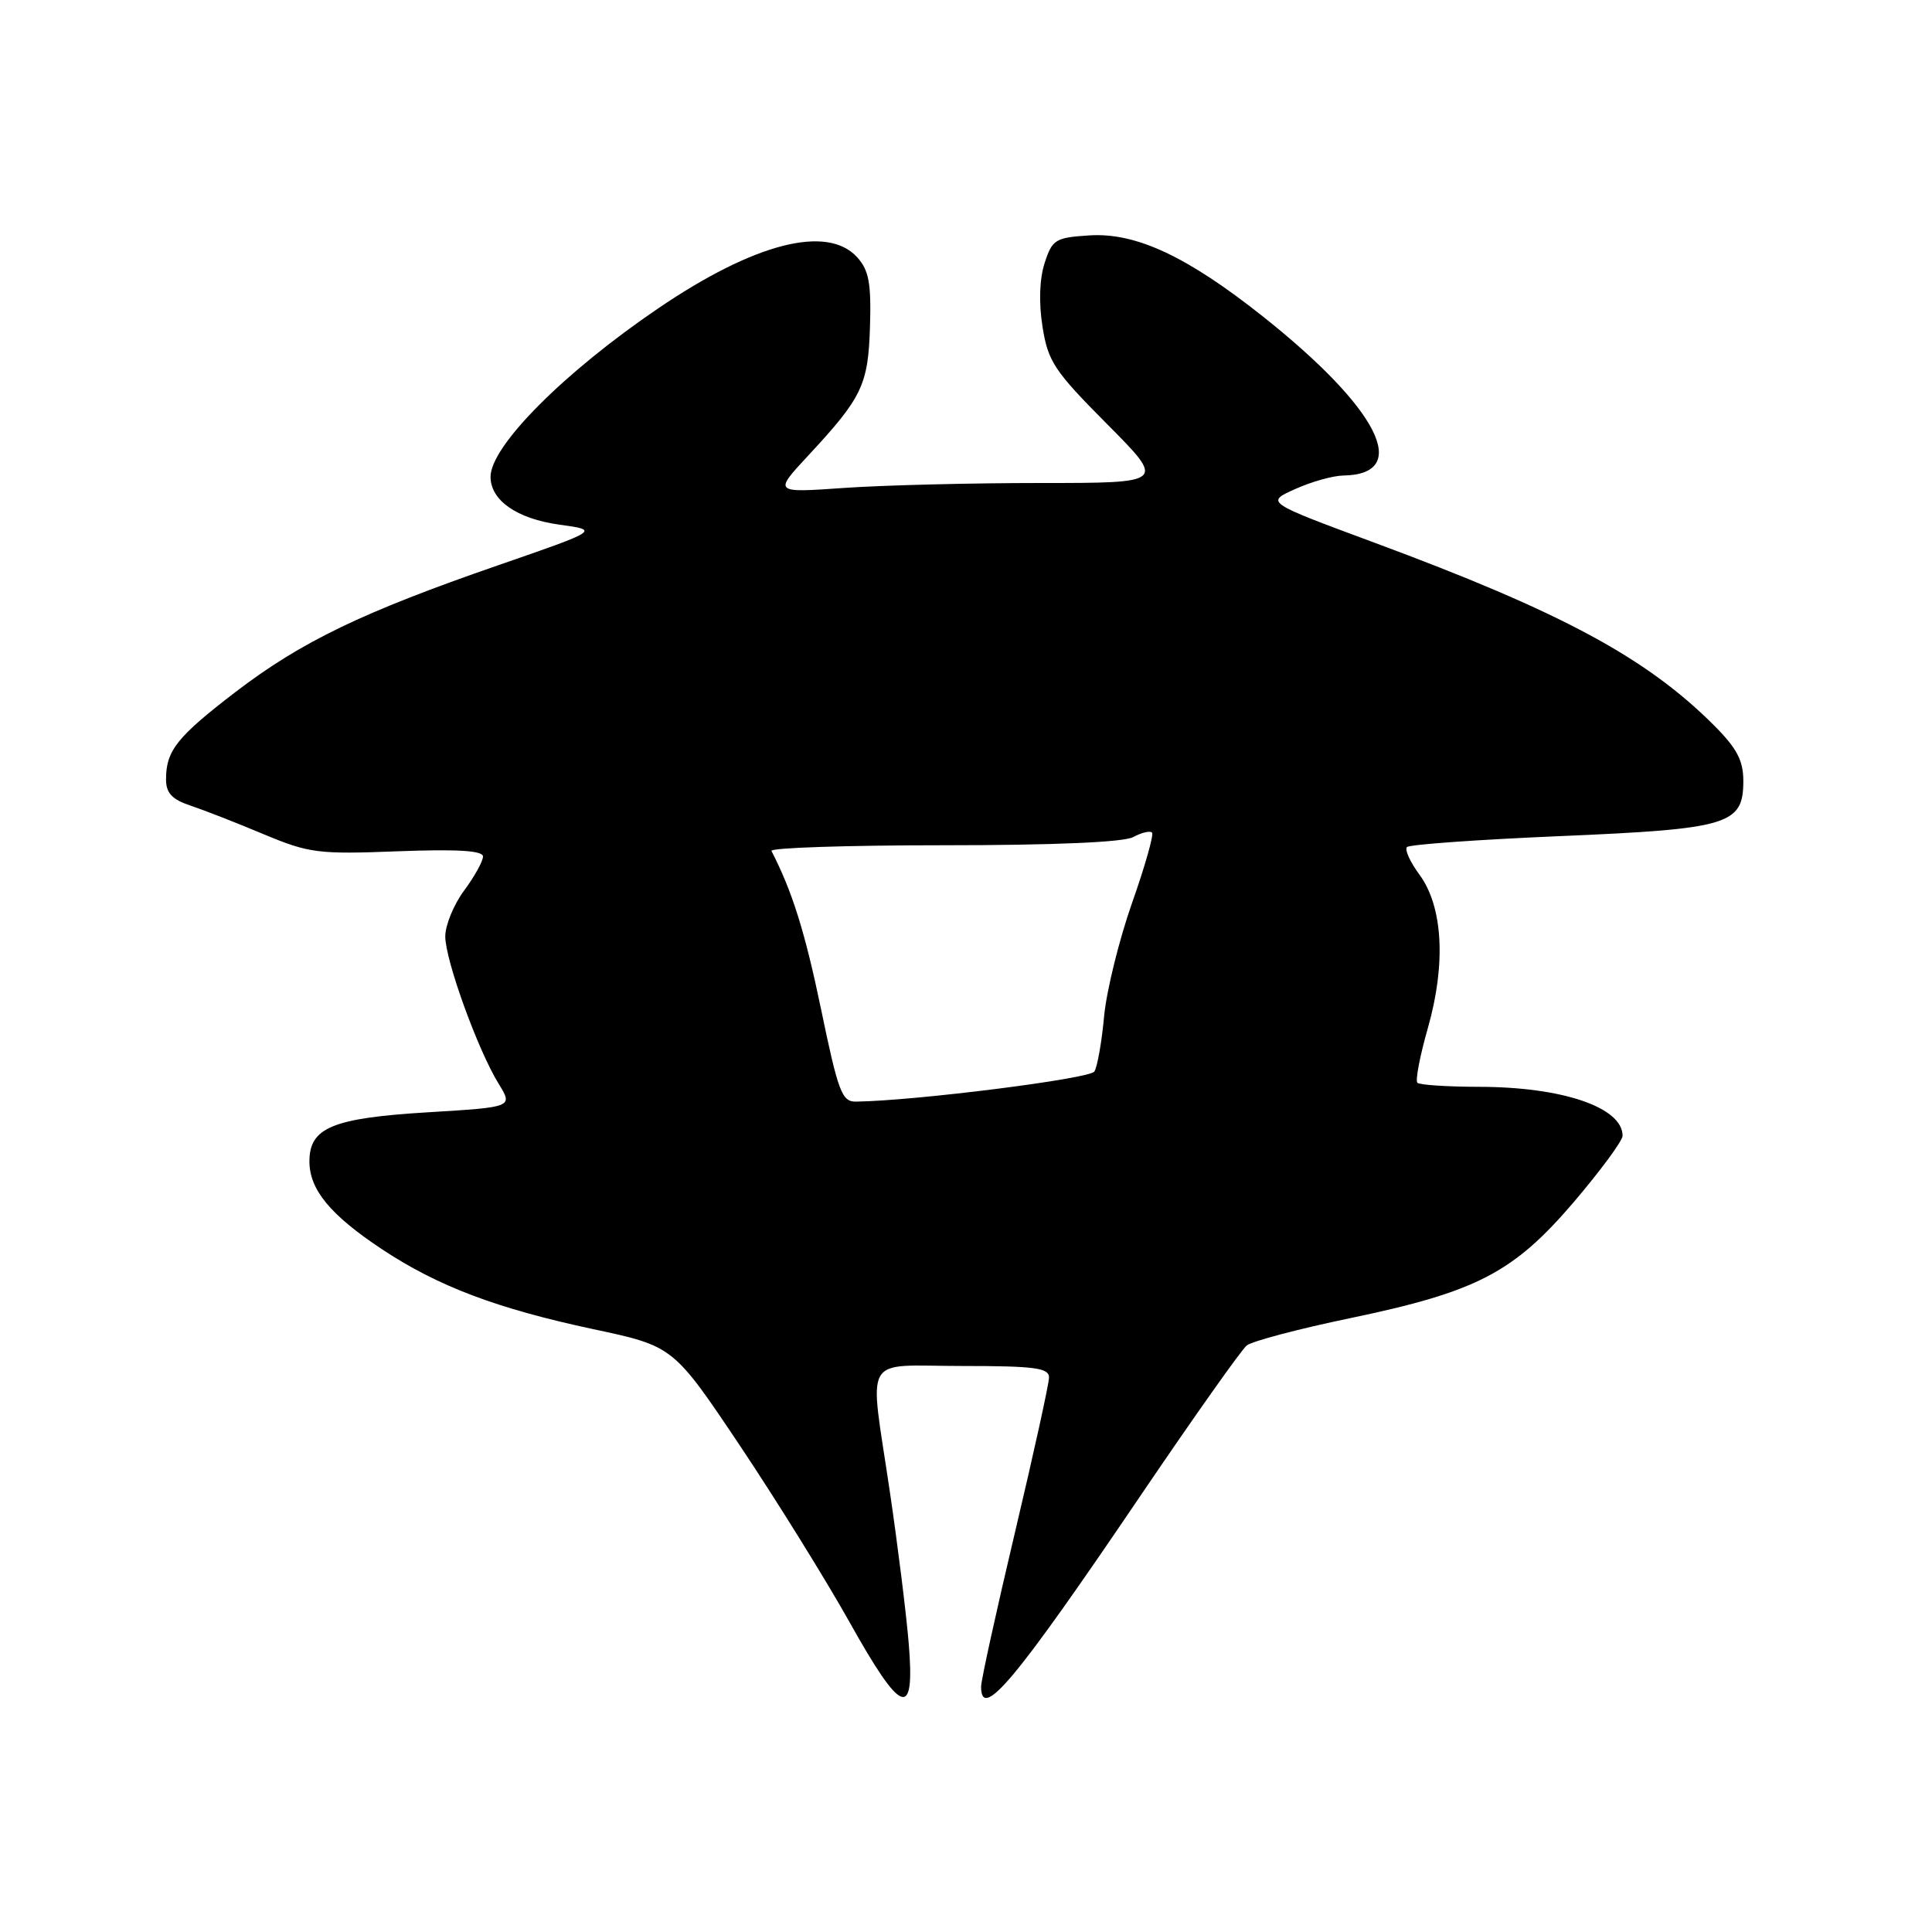 <?xml version="1.0" encoding="UTF-8" standalone="no"?>
<!DOCTYPE svg PUBLIC "-//W3C//DTD SVG 1.1//EN" "http://www.w3.org/Graphics/SVG/1.1/DTD/svg11.dtd" >
<svg xmlns="http://www.w3.org/2000/svg" xmlns:xlink="http://www.w3.org/1999/xlink" version="1.1" viewBox="0 0 256 256">
 <g >
 <path fill="currentColor"
d=" M 120.41 217.75 C 120.08 213.76 118.95 204.70 117.90 197.60 C 115.17 179.06 114.05 181.00 127.50 181.00 C 137.11 181.00 139.00 181.25 139.00 182.52 C 139.00 183.35 136.97 192.57 134.50 203.00 C 132.03 213.43 130.00 222.65 130.00 223.48 C 130.00 228.13 134.53 222.70 151.31 197.91 C 158.24 187.69 164.49 178.86 165.20 178.28 C 165.92 177.71 172.09 176.08 178.92 174.66 C 195.69 171.16 200.54 168.64 208.56 159.25 C 212.10 155.09 215.00 151.16 215.00 150.50 C 215.00 146.73 207.02 144.01 195.92 144.01 C 191.75 144.00 188.10 143.76 187.81 143.47 C 187.52 143.19 188.14 139.92 189.20 136.22 C 191.62 127.72 191.20 120.12 188.08 115.89 C 186.84 114.21 186.10 112.57 186.43 112.24 C 186.76 111.90 195.90 111.25 206.73 110.79 C 229.11 109.84 231.00 109.27 231.00 103.48 C 231.00 100.77 230.14 99.14 227.12 96.12 C 218.14 87.14 206.90 81.09 182.10 71.90 C 167.69 66.56 167.69 66.56 171.60 64.81 C 173.74 63.84 176.62 63.03 178.00 63.01 C 187.11 62.86 182.70 54.14 167.36 41.95 C 157.32 33.98 150.53 30.80 144.37 31.19 C 139.83 31.48 139.43 31.73 138.42 34.85 C 137.74 36.95 137.63 40.11 138.14 43.30 C 138.86 47.90 139.70 49.16 146.70 56.20 C 154.45 64.00 154.45 64.00 137.88 64.00 C 128.77 64.00 117.08 64.29 111.90 64.65 C 102.50 65.31 102.50 65.31 107.08 60.38 C 114.27 52.64 115.04 51.02 115.28 43.22 C 115.45 37.53 115.13 35.80 113.59 34.10 C 109.63 29.72 99.96 32.20 87.23 40.85 C 74.74 49.33 65.00 59.11 65.00 63.18 C 65.00 66.31 68.50 68.74 74.12 69.52 C 79.45 70.25 79.45 70.25 65.98 74.91 C 48.00 81.13 39.94 85.02 31.21 91.69 C 23.46 97.63 22.00 99.46 22.00 103.27 C 22.00 105.08 22.79 105.93 25.25 106.75 C 27.04 107.35 31.40 109.05 34.94 110.54 C 40.95 113.05 42.15 113.21 52.69 112.80 C 60.63 112.50 64.00 112.71 64.00 113.49 C 64.00 114.11 62.88 116.14 61.50 118.00 C 60.12 119.86 59.00 122.60 59.00 124.08 C 59.00 127.21 63.31 139.12 66.07 143.60 C 67.98 146.70 67.98 146.70 56.77 147.38 C 44.05 148.15 41.00 149.41 41.00 153.89 C 41.00 157.63 43.76 160.98 50.57 165.50 C 57.99 170.43 65.79 173.38 78.61 176.12 C 89.22 178.38 89.22 178.38 98.06 191.58 C 102.92 198.85 109.43 209.34 112.54 214.89 C 119.48 227.32 121.26 227.96 120.41 217.75 Z  M 108.80 133.75 C 106.67 123.50 104.98 118.11 102.22 112.75 C 102.01 112.34 112.25 112.00 124.98 112.00 C 139.66 112.00 148.87 111.60 150.15 110.92 C 151.26 110.32 152.39 110.05 152.65 110.32 C 152.91 110.58 151.72 114.78 150.00 119.65 C 148.29 124.52 146.62 131.27 146.30 134.66 C 145.99 138.05 145.41 141.34 145.01 141.98 C 144.42 142.94 121.32 145.86 113.42 145.97 C 111.56 146.00 111.07 144.70 108.80 133.75 Z "/>
</g>
</svg>